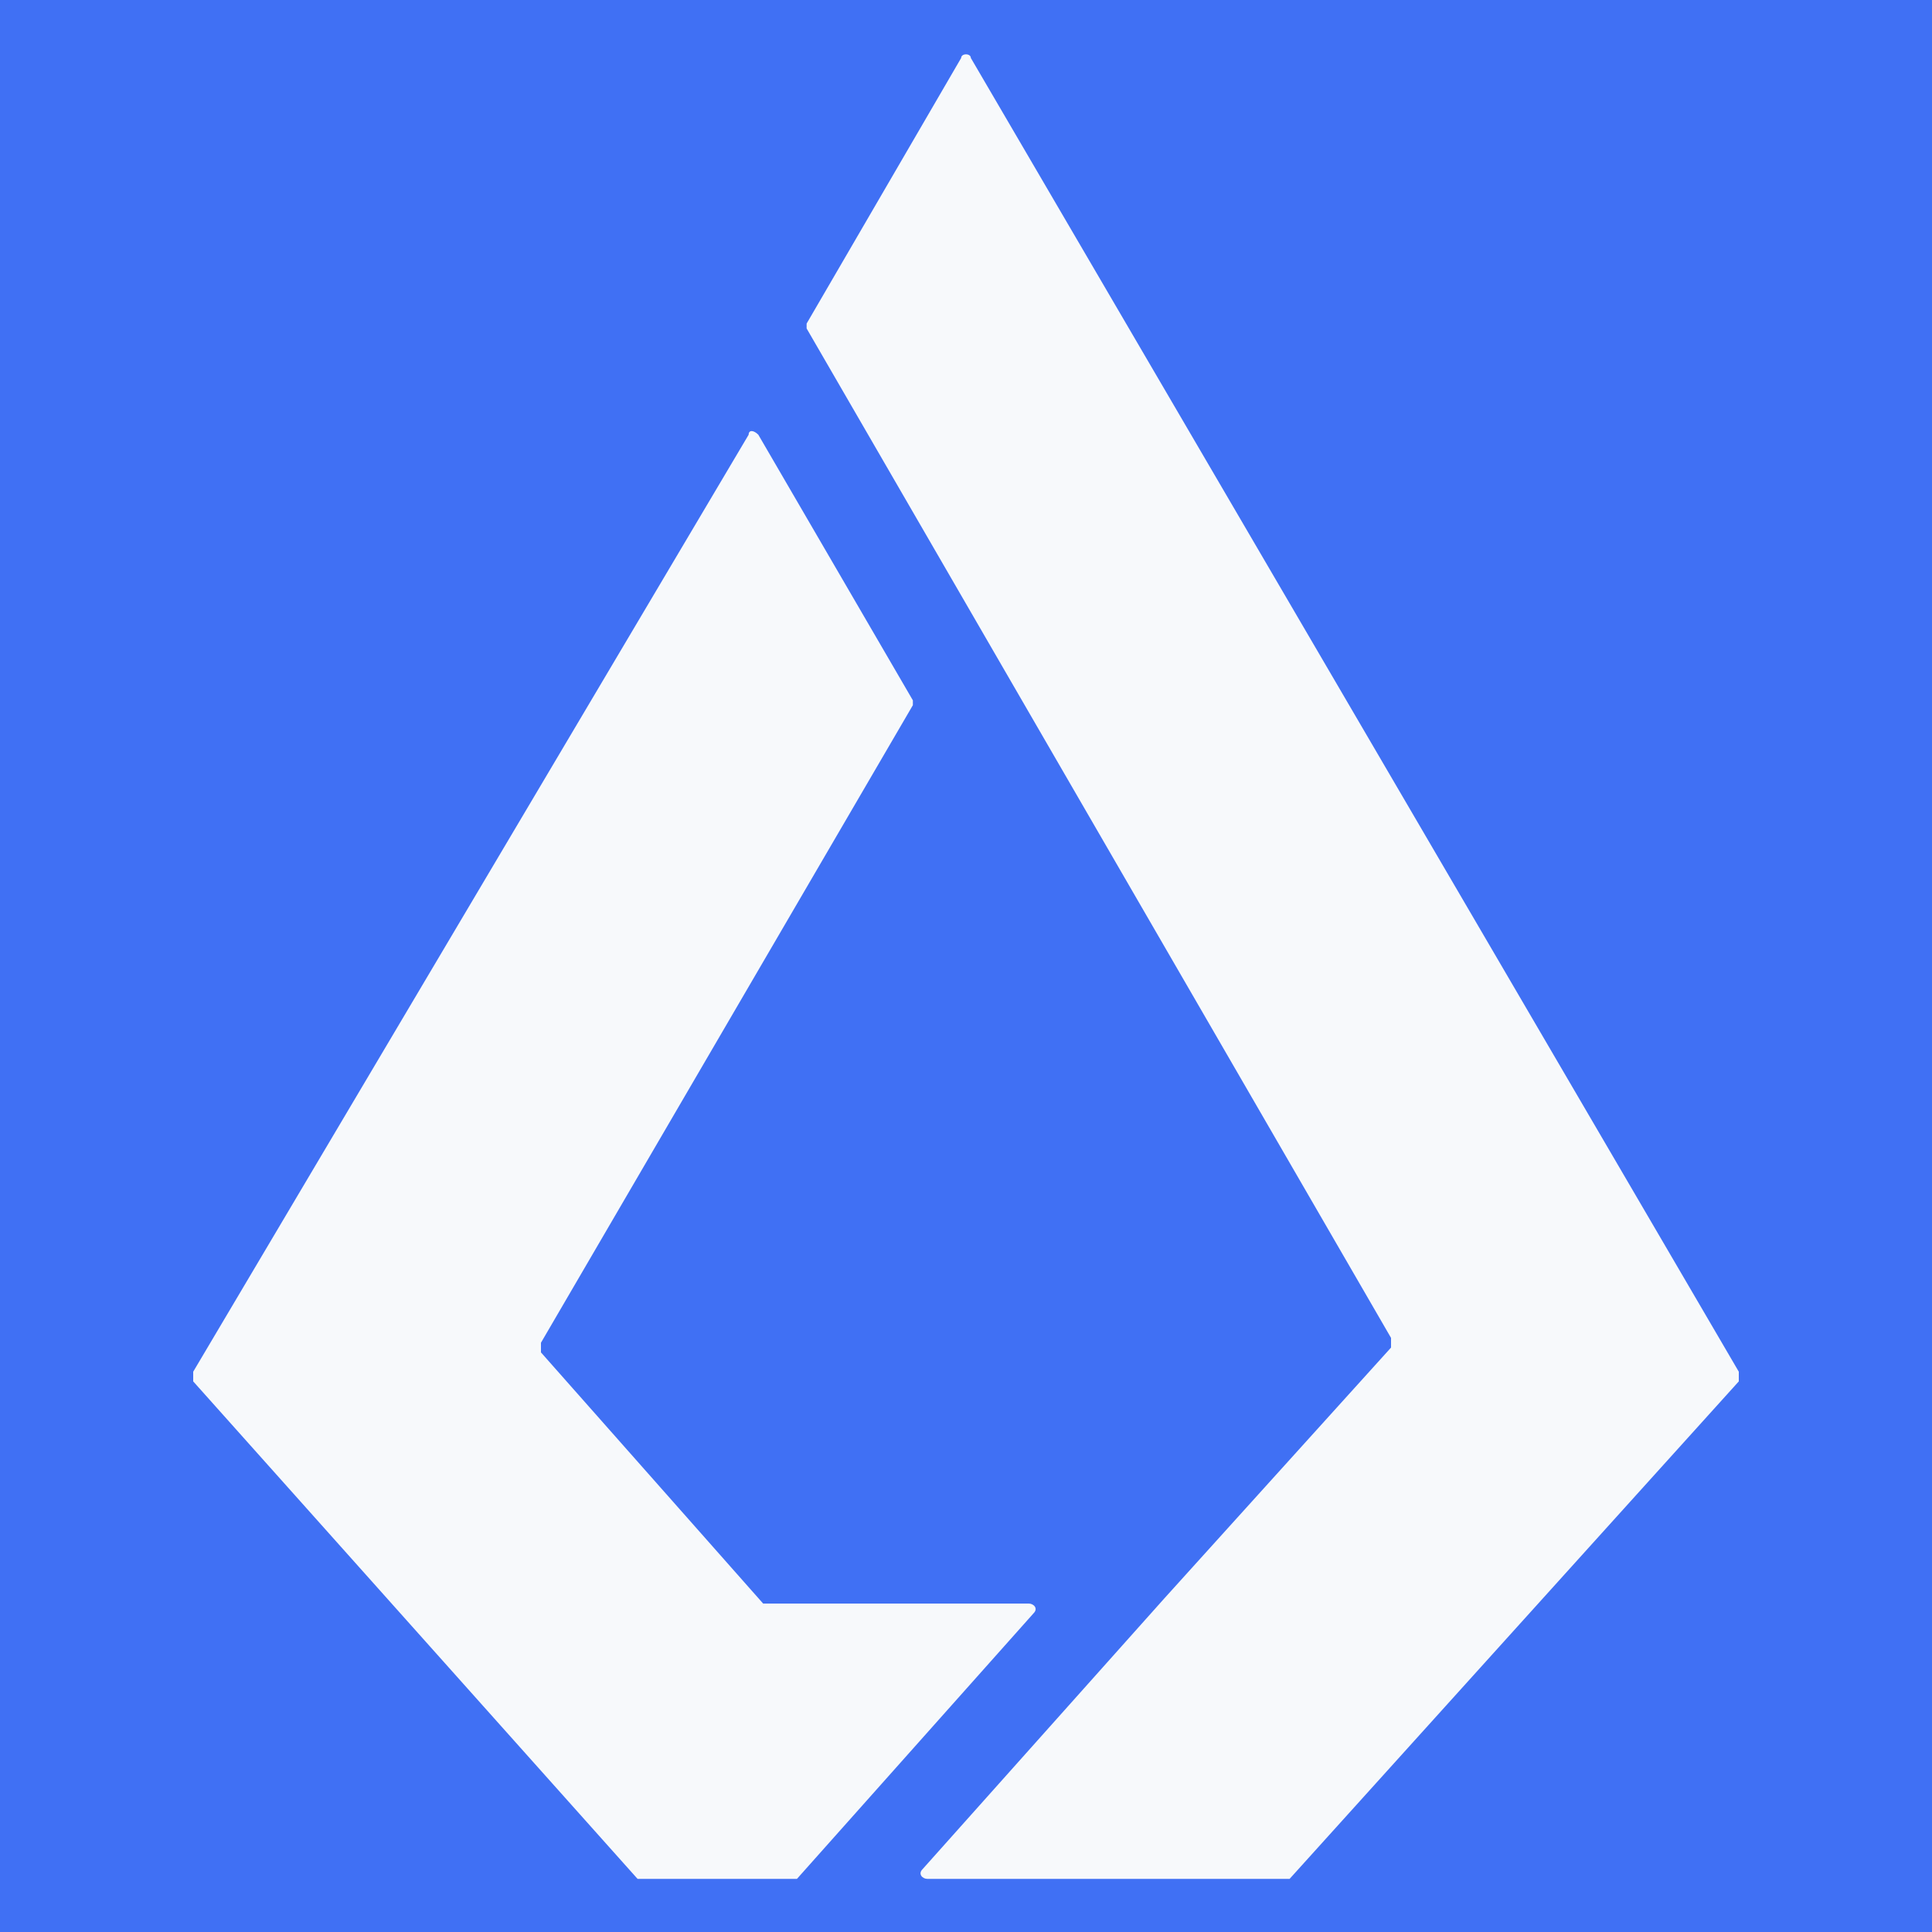 <?xml version="1.0" encoding="utf-8"?>
<!-- Generator: Adobe Illustrator 26.4.1, SVG Export Plug-In . SVG Version: 6.00 Build 0)  -->
<svg version="1.1" id="Layer_1" xmlns="http://www.w3.org/2000/svg" xmlns:xlink="http://www.w3.org/1999/xlink" x="0px" y="0px"
	 viewBox="0 0 40 40" style="enable-background:new 0 0 40 40;" xml:space="preserve">
<style type="text/css">
	.st0{fill:#4070F4;}
	.st1{fill:#F7F9FB;}
	.st2{fill:#254898;}
</style>
<rect x="0" class="st0" width="40" height="40"/>
<g>
	<path class="st1" d="M16.5,38.9l4.9-5.5c0.1-0.1,0-0.2-0.1-0.2h-5.4c0,0-0.1,0-0.1,0l-4.6-5.2c0,0,0-0.1,0-0.2l7.7-13.2
		c0,0,0-0.1,0-0.1l-3.2-5.5c-0.1-0.1-0.2-0.1-0.2,0L4,28.4c0,0.1,0,0.1,0,0.2l9.2,10.3c0,0,0.1,0,0.1,0h3.1
		C16.4,38.9,16.5,38.9,16.5,38.9"/>
	<path class="st1" d="M19.9,1.2l-3.2,5.5c0,0,0,0.1,0,0.1l3.3,5.7l8.8,15.2c0,0.1,0,0.1,0,0.2l-4.7,5.2h0l-5,5.6
		c-0.1,0.1,0,0.2,0.1,0.2h7.4c0,0,0.1,0,0.1,0L36,28.6c0,0,0-0.1,0-0.2L20.1,1.2C20.1,1.1,19.9,1.1,19.9,1.2"/>
</g>
</svg>
